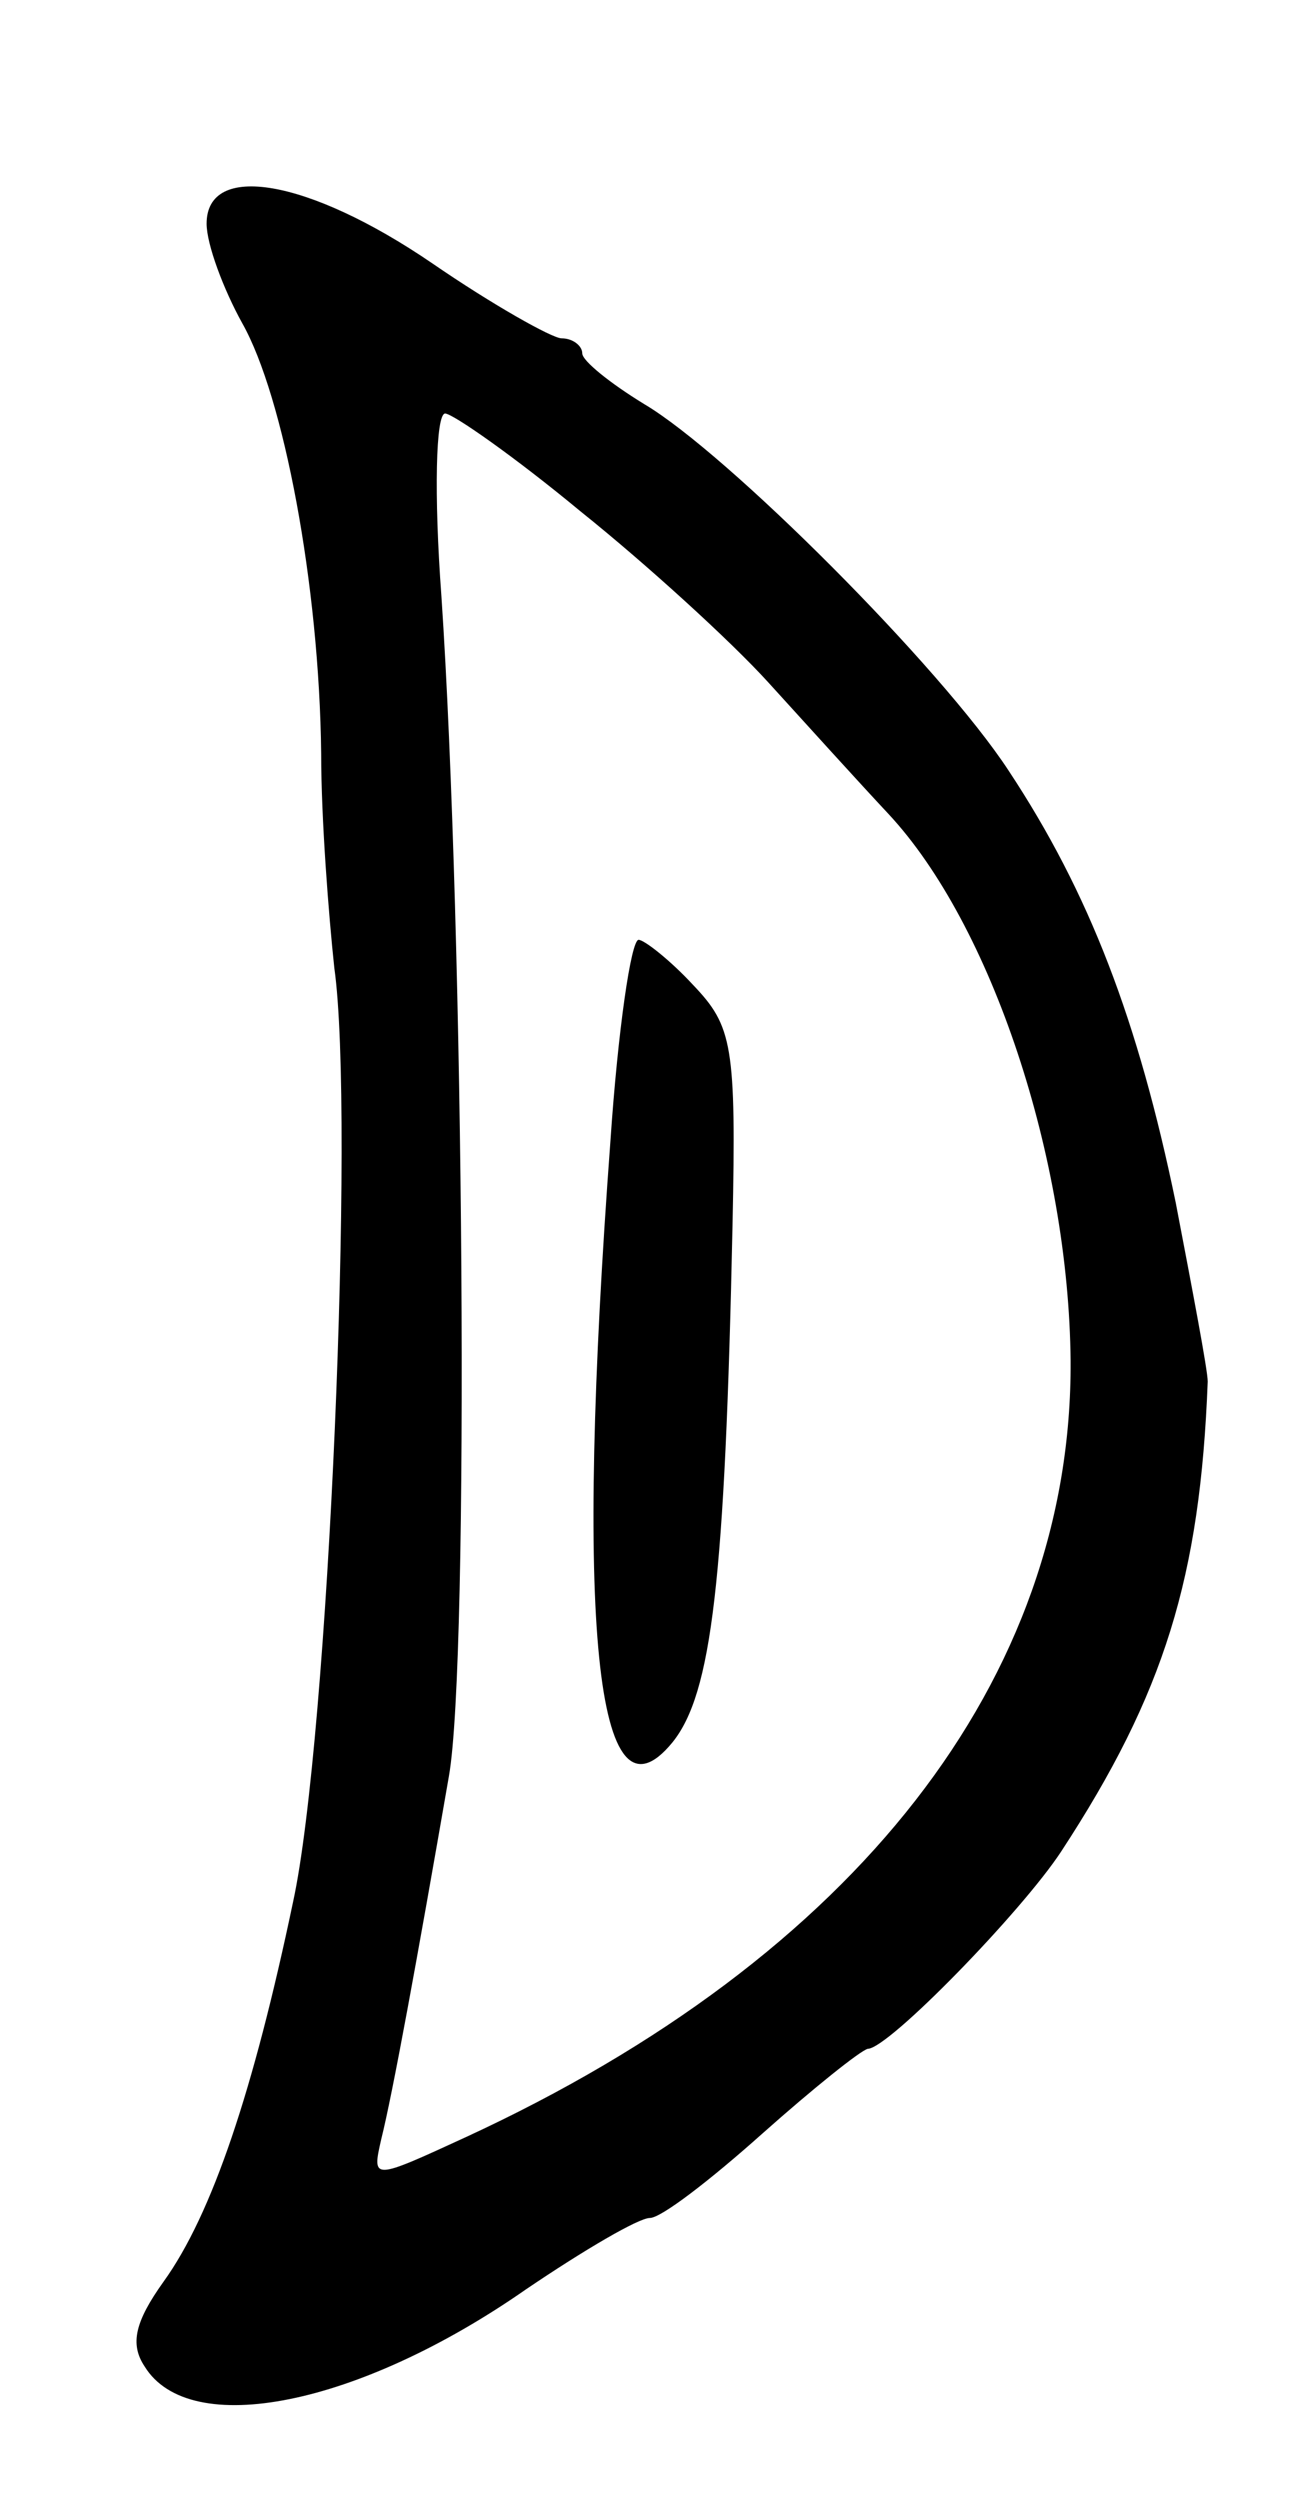 <svg version="1.0" xmlns="http://www.w3.org/2000/svg"
 width="69pt" height="133pt" viewBox="0 0 69 133"
 preserveAspectRatio="xMidYMid meet">
<g transform="translate(0,133) scale(0.1,-0.1)"
fill="#000000" stroke="none">
<path d="M110 1211 c0 -11 9 -35 19 -53 22 -39 41 -139 42 -229 0 -35 4 -86 7
-114 11 -78 -3 -410 -22 -497 -21 -100 -43 -166 -69 -202 -15 -21 -18 -33 -10
-45 24 -39 114 -21 203 41 31 21 60 38 66 38 6 0 32 20 60 45 27 24 52 44 56
45 11 0 82 73 103 105 55 84 74 146 78 250 0 6 -8 48 -17 95 -20 97 -46 165
-89 230 -36 55 -150 169 -194 195 -18 11 -33 23 -33 27 0 4 -5 8 -11 8 -5 0
-37 18 -69 40 -66 45 -120 54 -120 21z m199 -153 c35 -28 80 -69 100 -91 20
-22 49 -54 64 -70 55 -59 96 -183 97 -291 1 -169 -114 -317 -322 -413 -50 -23
-50 -23 -45 -1 6 24 19 95 36 193 11 62 8 450 -4 628 -4 54 -3 97 2 97 4 0 37
-23 72 -52z"/>
<path d="M325 723 c-19 -256 -8 -370 33 -320 21 26 28 86 32 275 2 96 0 106
-21 128 -12 13 -26 24 -29 24 -4 0 -11 -48 -15 -107z"/>
</g>
</svg>
